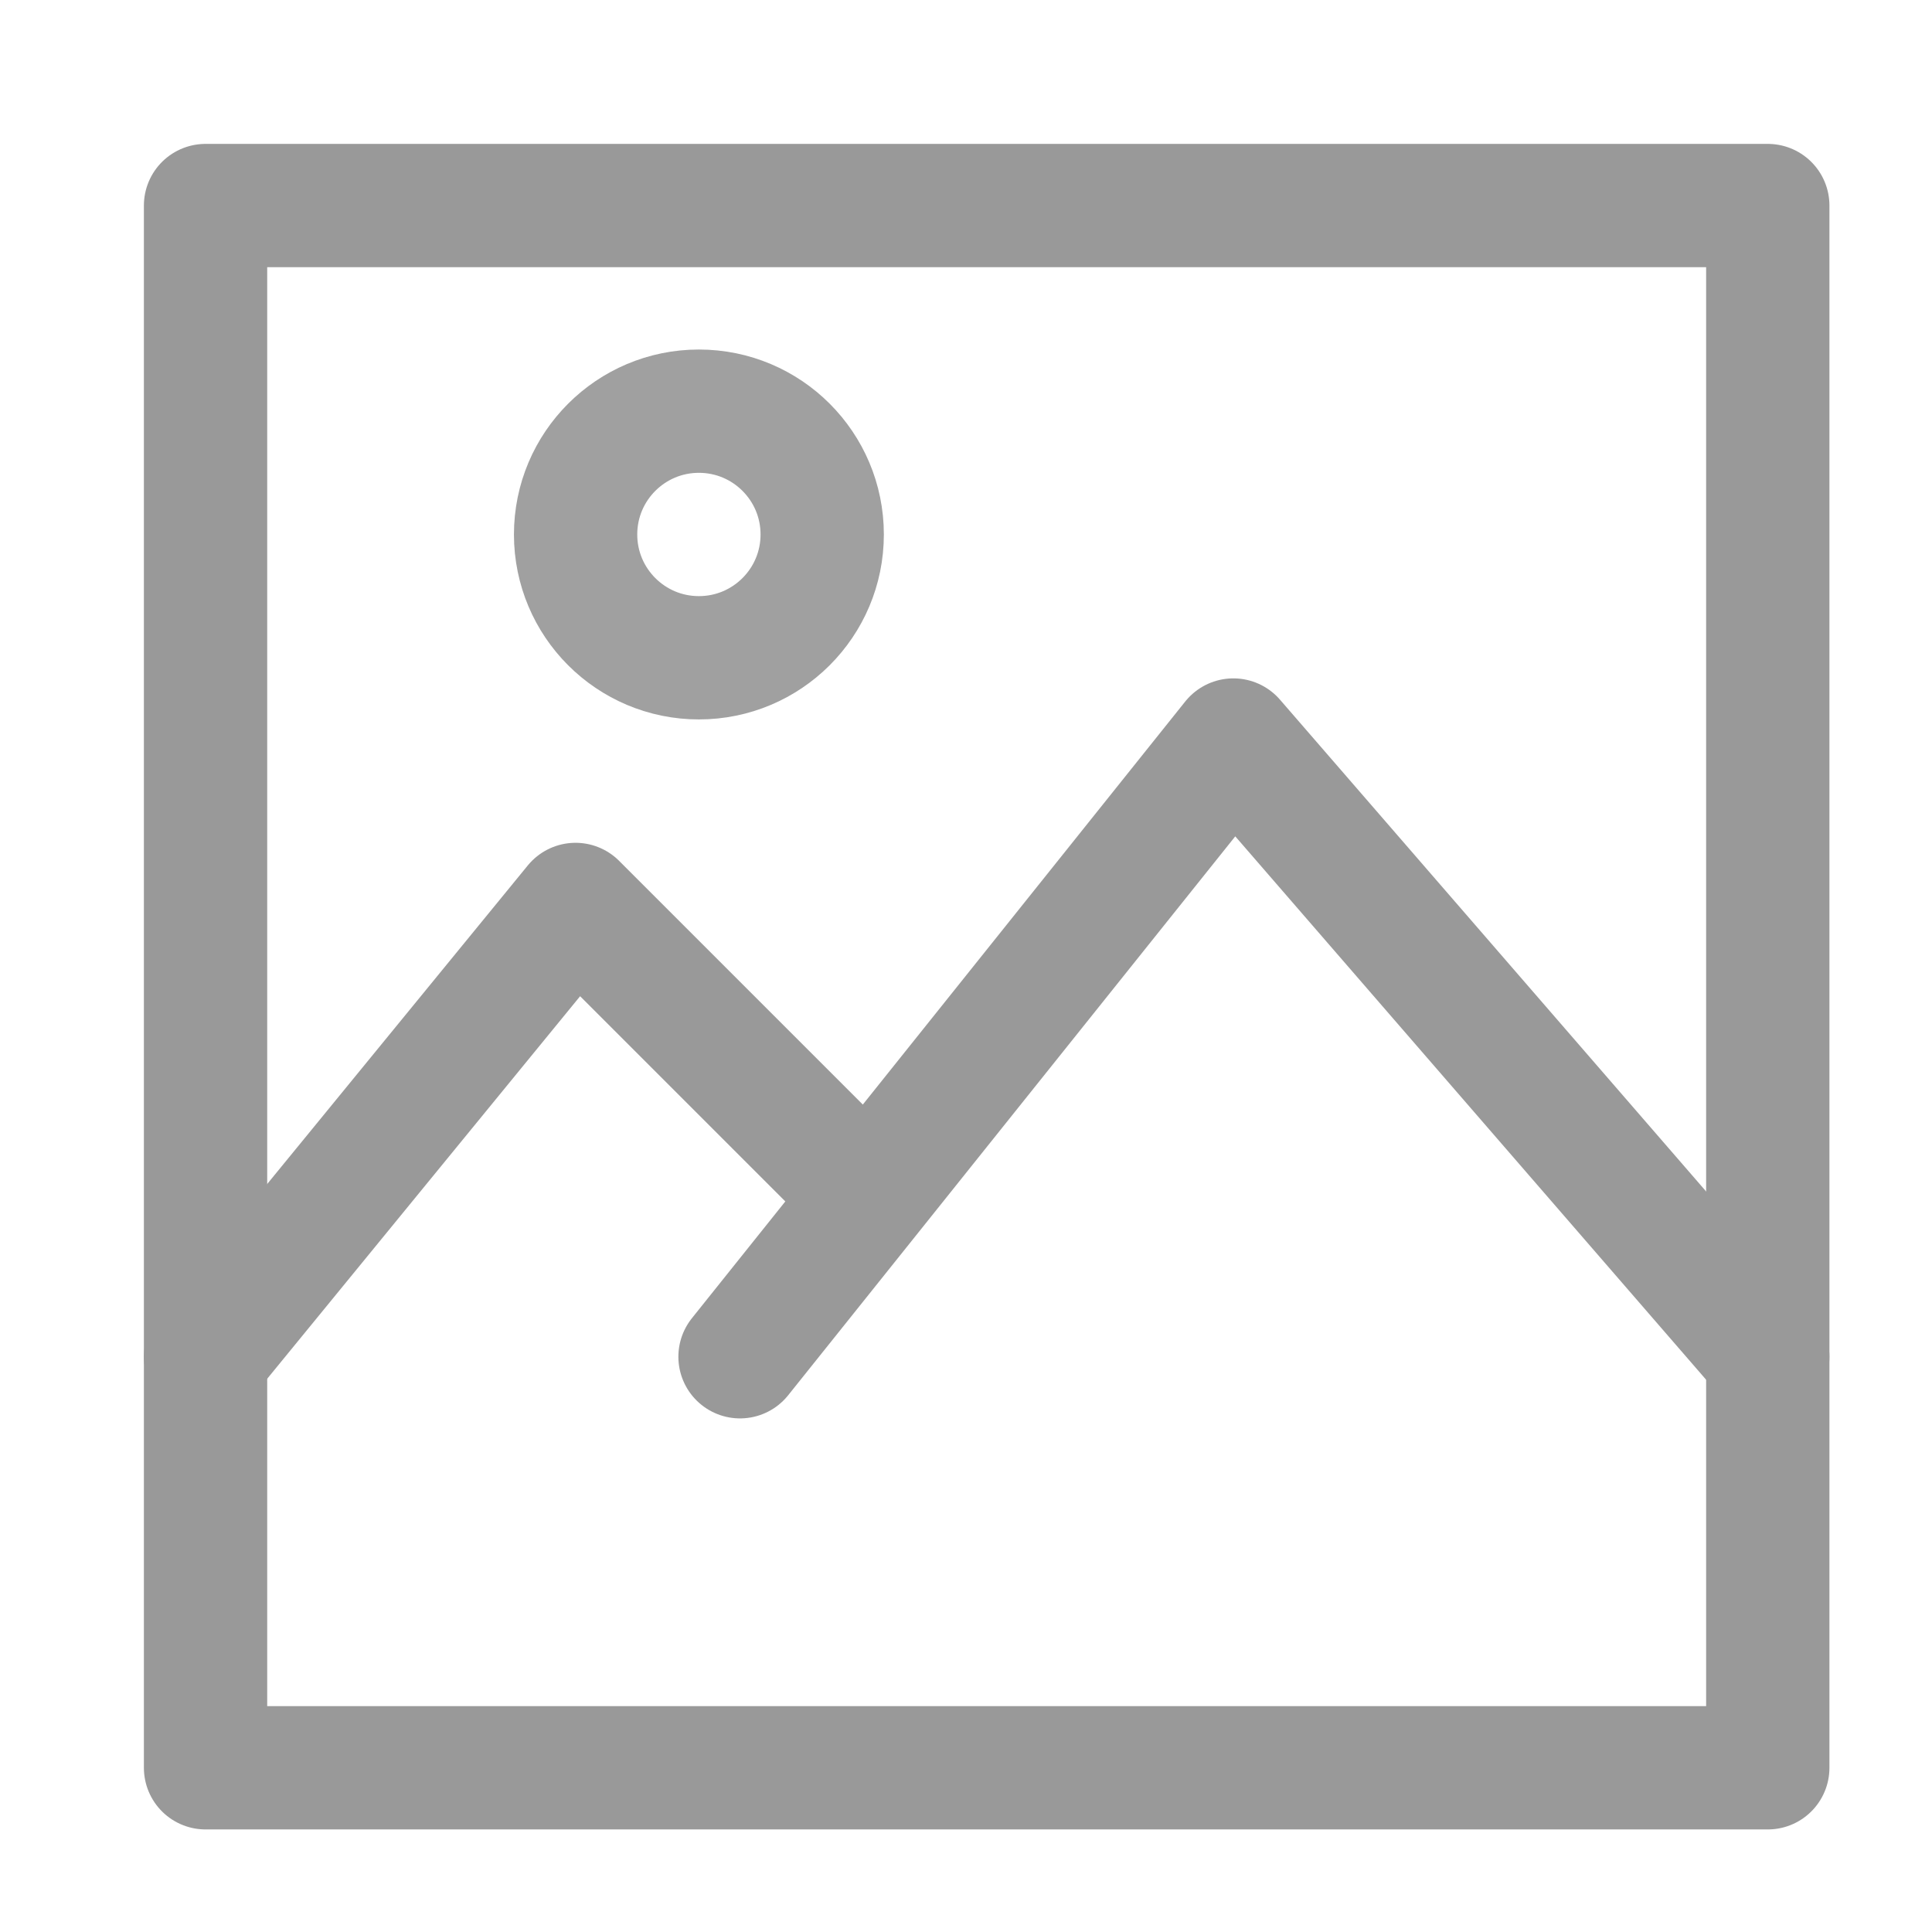 <svg width="28" height="28" viewBox="0 0 28 28" fill="none" xmlns="http://www.w3.org/2000/svg">
<g opacity="0.4">
<path fill-rule="evenodd" clip-rule="evenodd" d="M2.979 25.62H25.62V2.979H2.979V25.62Z" stroke="black" stroke-width="1.787" stroke-linecap="round" stroke-linejoin="round"/>
<path d="M12.512 17.279L8.341 13.108L2.979 19.663" stroke="black" stroke-width="1.787" stroke-linecap="round" stroke-linejoin="round"/>
<path d="M25.62 19.663L17.875 10.725L10.725 19.663" stroke="black" stroke-width="1.787" stroke-linecap="round" stroke-linejoin="round"/>
<circle cx="10.129" cy="7.746" r="1.787" stroke="#111111" stroke-width="1.787"/>
</g>
</svg>
